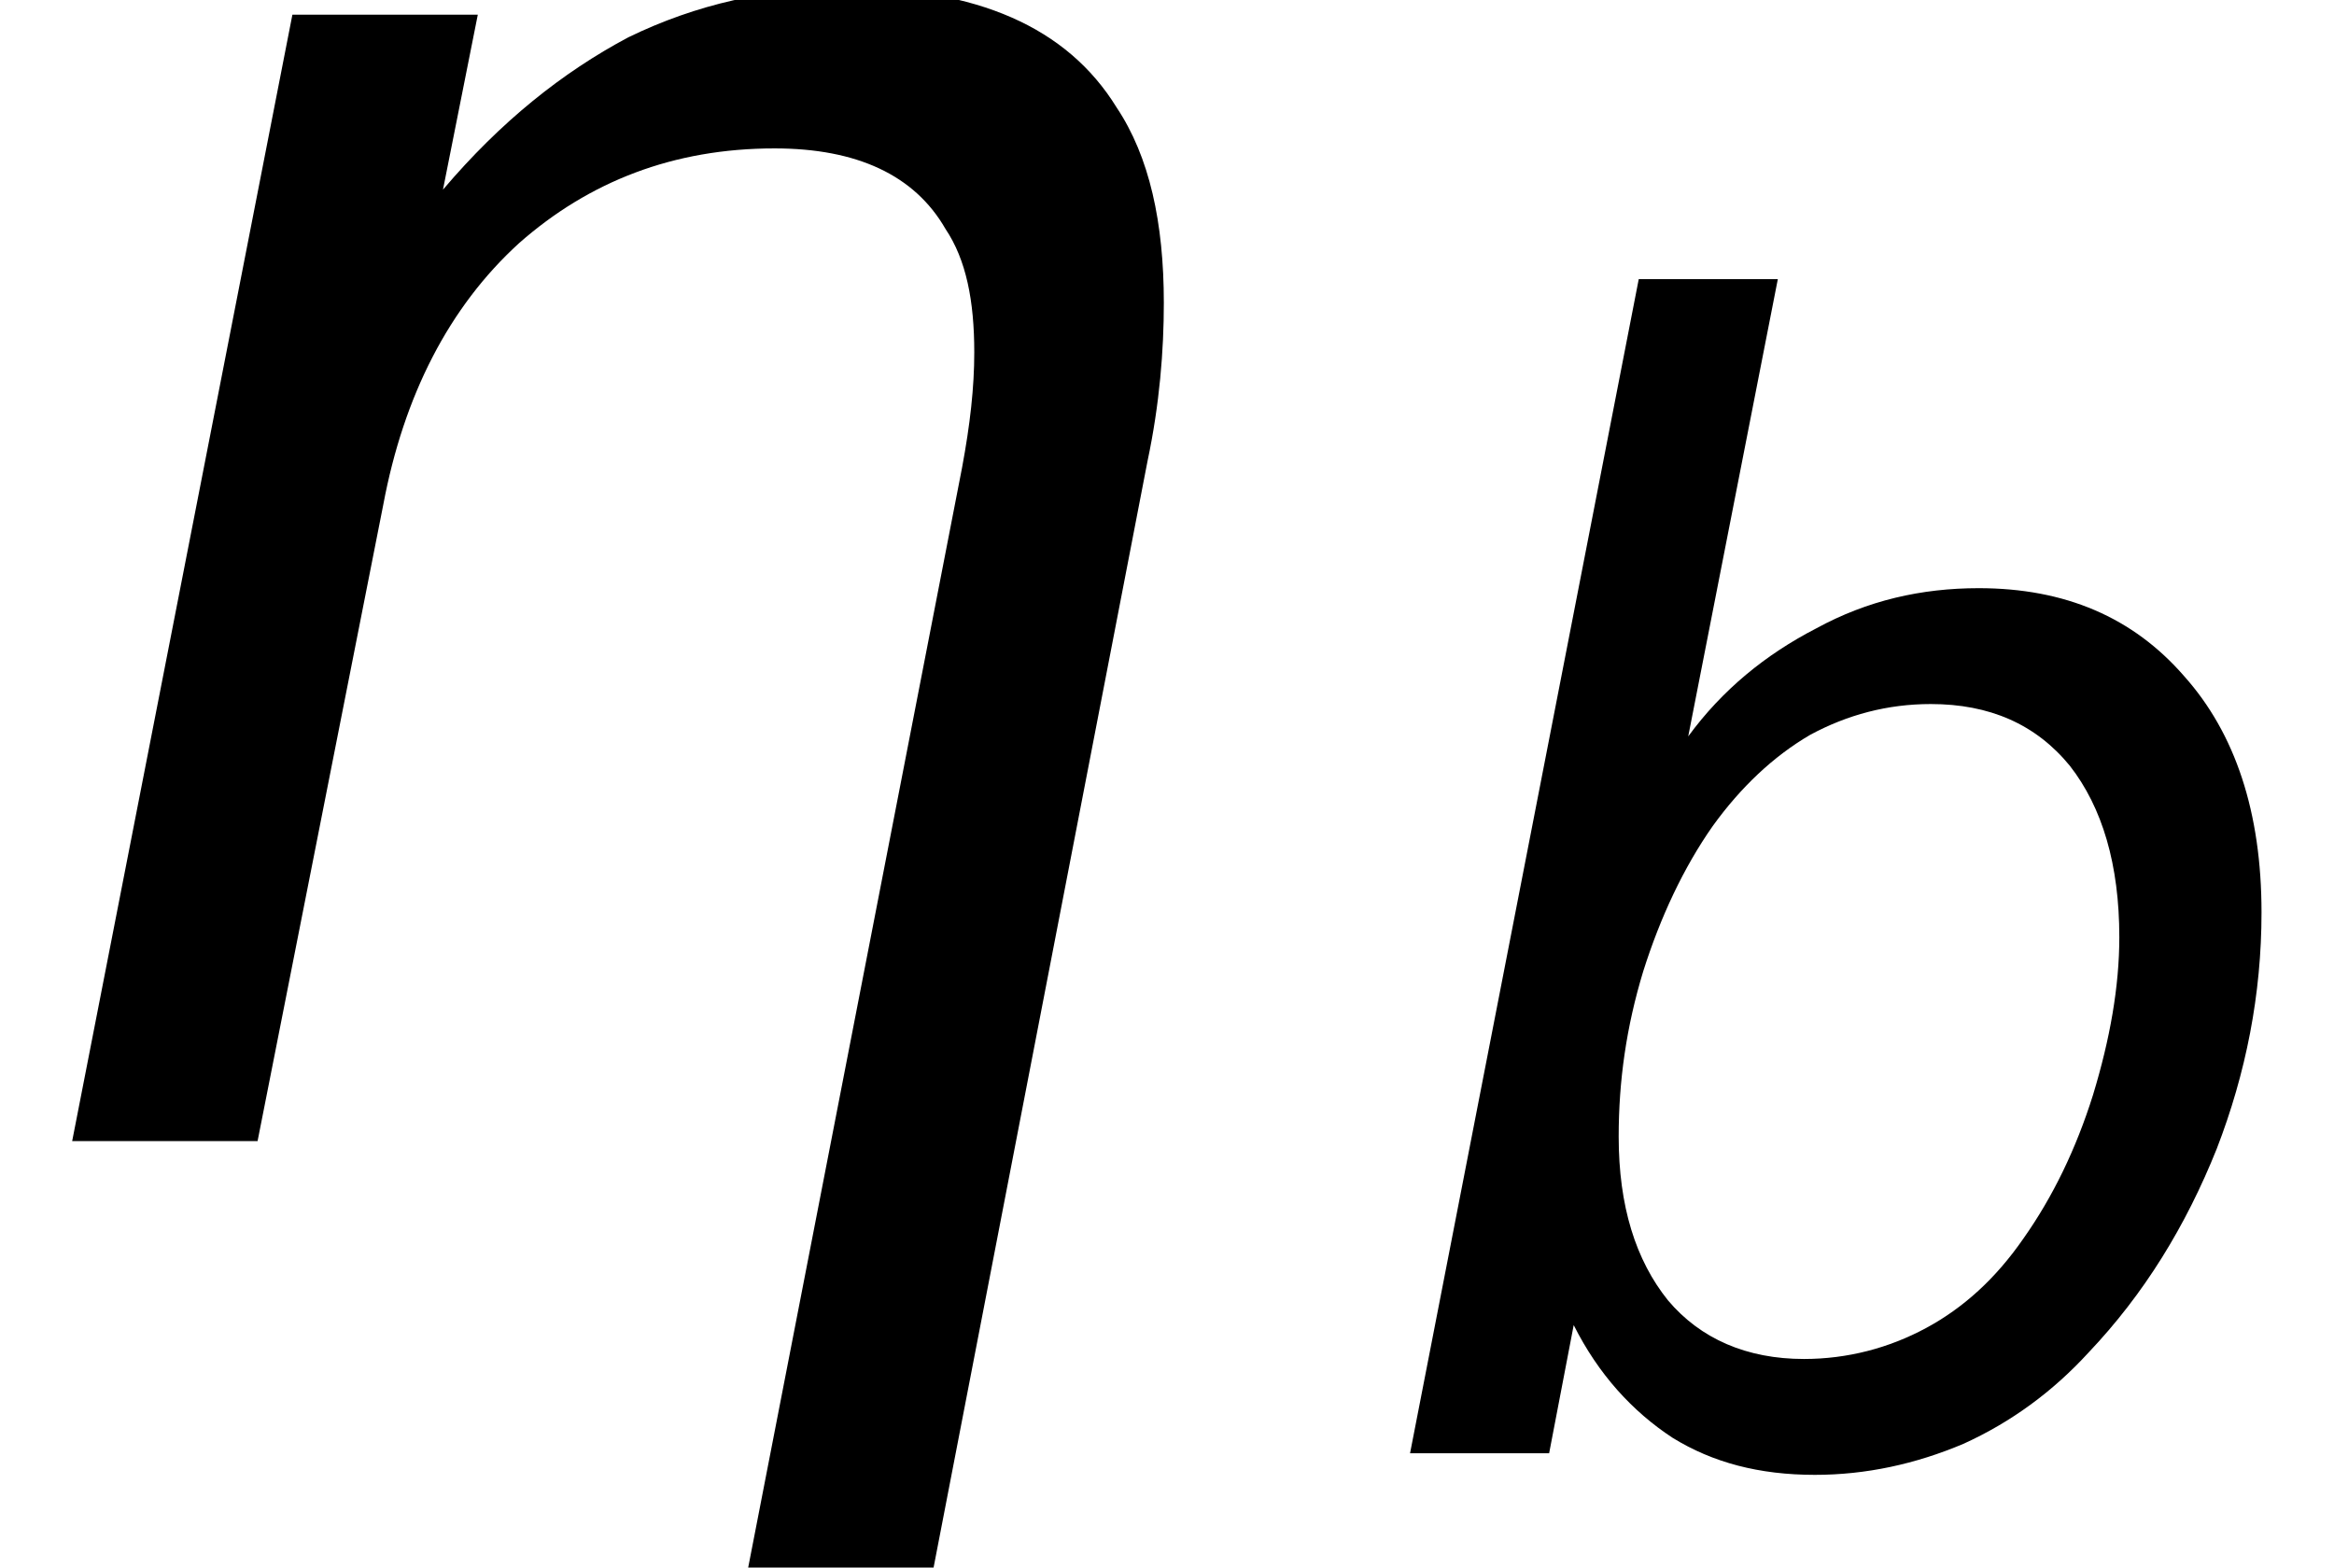 <?xml version='1.0' encoding='UTF-8'?>
<!-- This file was generated by dvisvgm 2.9.1 -->
<svg version='1.1' xmlns='http://www.w3.org/2000/svg' xmlns:xlink='http://www.w3.org/1999/xlink' width='13.492pt' height='9.064pt' viewBox='.149 -6.598 13.492 9.064'>
<defs>
<path id='g1-51' d='M4.422-2.984C4.422-2.698 4.368-2.394 4.27-2.072C4.172-1.76 4.038-1.483 3.868-1.242C3.707-1.009 3.52-.84 3.305-.724S2.85-.545 2.599-.545C2.269-.545 2.001-.661 1.813-.884C1.626-1.117 1.528-1.429 1.528-1.831C1.528-2.153 1.572-2.465 1.67-2.787C1.769-3.1 1.903-3.386 2.072-3.627C2.233-3.85 2.421-4.029 2.635-4.154C2.85-4.27 3.082-4.332 3.332-4.332C3.671-4.332 3.939-4.216 4.136-3.975C4.324-3.734 4.422-3.403 4.422-2.984ZM1.93-4.145L2.448-6.789H1.644L.322 0H1.126L1.268-.741C1.411-.456 1.608-.241 1.84-.089C2.072 .054 2.34 .125 2.662 .125C2.957 .125 3.243 .063 3.52-.054C3.796-.179 4.038-.357 4.243-.581C4.565-.92 4.806-1.313 4.985-1.76C5.154-2.197 5.244-2.653 5.244-3.127C5.244-3.707 5.092-4.163 4.797-4.493C4.502-4.833 4.109-5.002 3.609-5.002C3.278-5.002 2.966-4.931 2.671-4.77C2.376-4.618 2.126-4.413 1.93-4.145Z'/>
<path id='g1-109' d='M4.976-2.948C5.029-3.198 5.047-3.43 5.047-3.636C5.047-3.984 4.985-4.27 4.842-4.484C4.627-4.833 4.234-5.002 3.671-5.002C3.332-5.002 3.019-4.931 2.725-4.788C2.439-4.636 2.171-4.422 1.921-4.127L2.072-4.886H1.268L.313 0H1.117L1.662-2.76C1.751-3.234 1.947-3.618 2.251-3.895C2.555-4.163 2.921-4.306 3.359-4.306C3.716-4.306 3.966-4.19 4.1-3.957C4.19-3.823 4.225-3.645 4.225-3.421C4.225-3.269 4.207-3.109 4.172-2.921L3.243 1.858H4.047L4.976-2.948Z'/>
<use id='g5-109' xlink:href='#g1-109' transform='scale(1.333)'/>
</defs>
<g id='page1'>
<use x='.149' y='0' xlink:href='#g5-109'/>
<use x='7.978' y='1.805' xlink:href='#g1-51'/>
</g>
</svg>